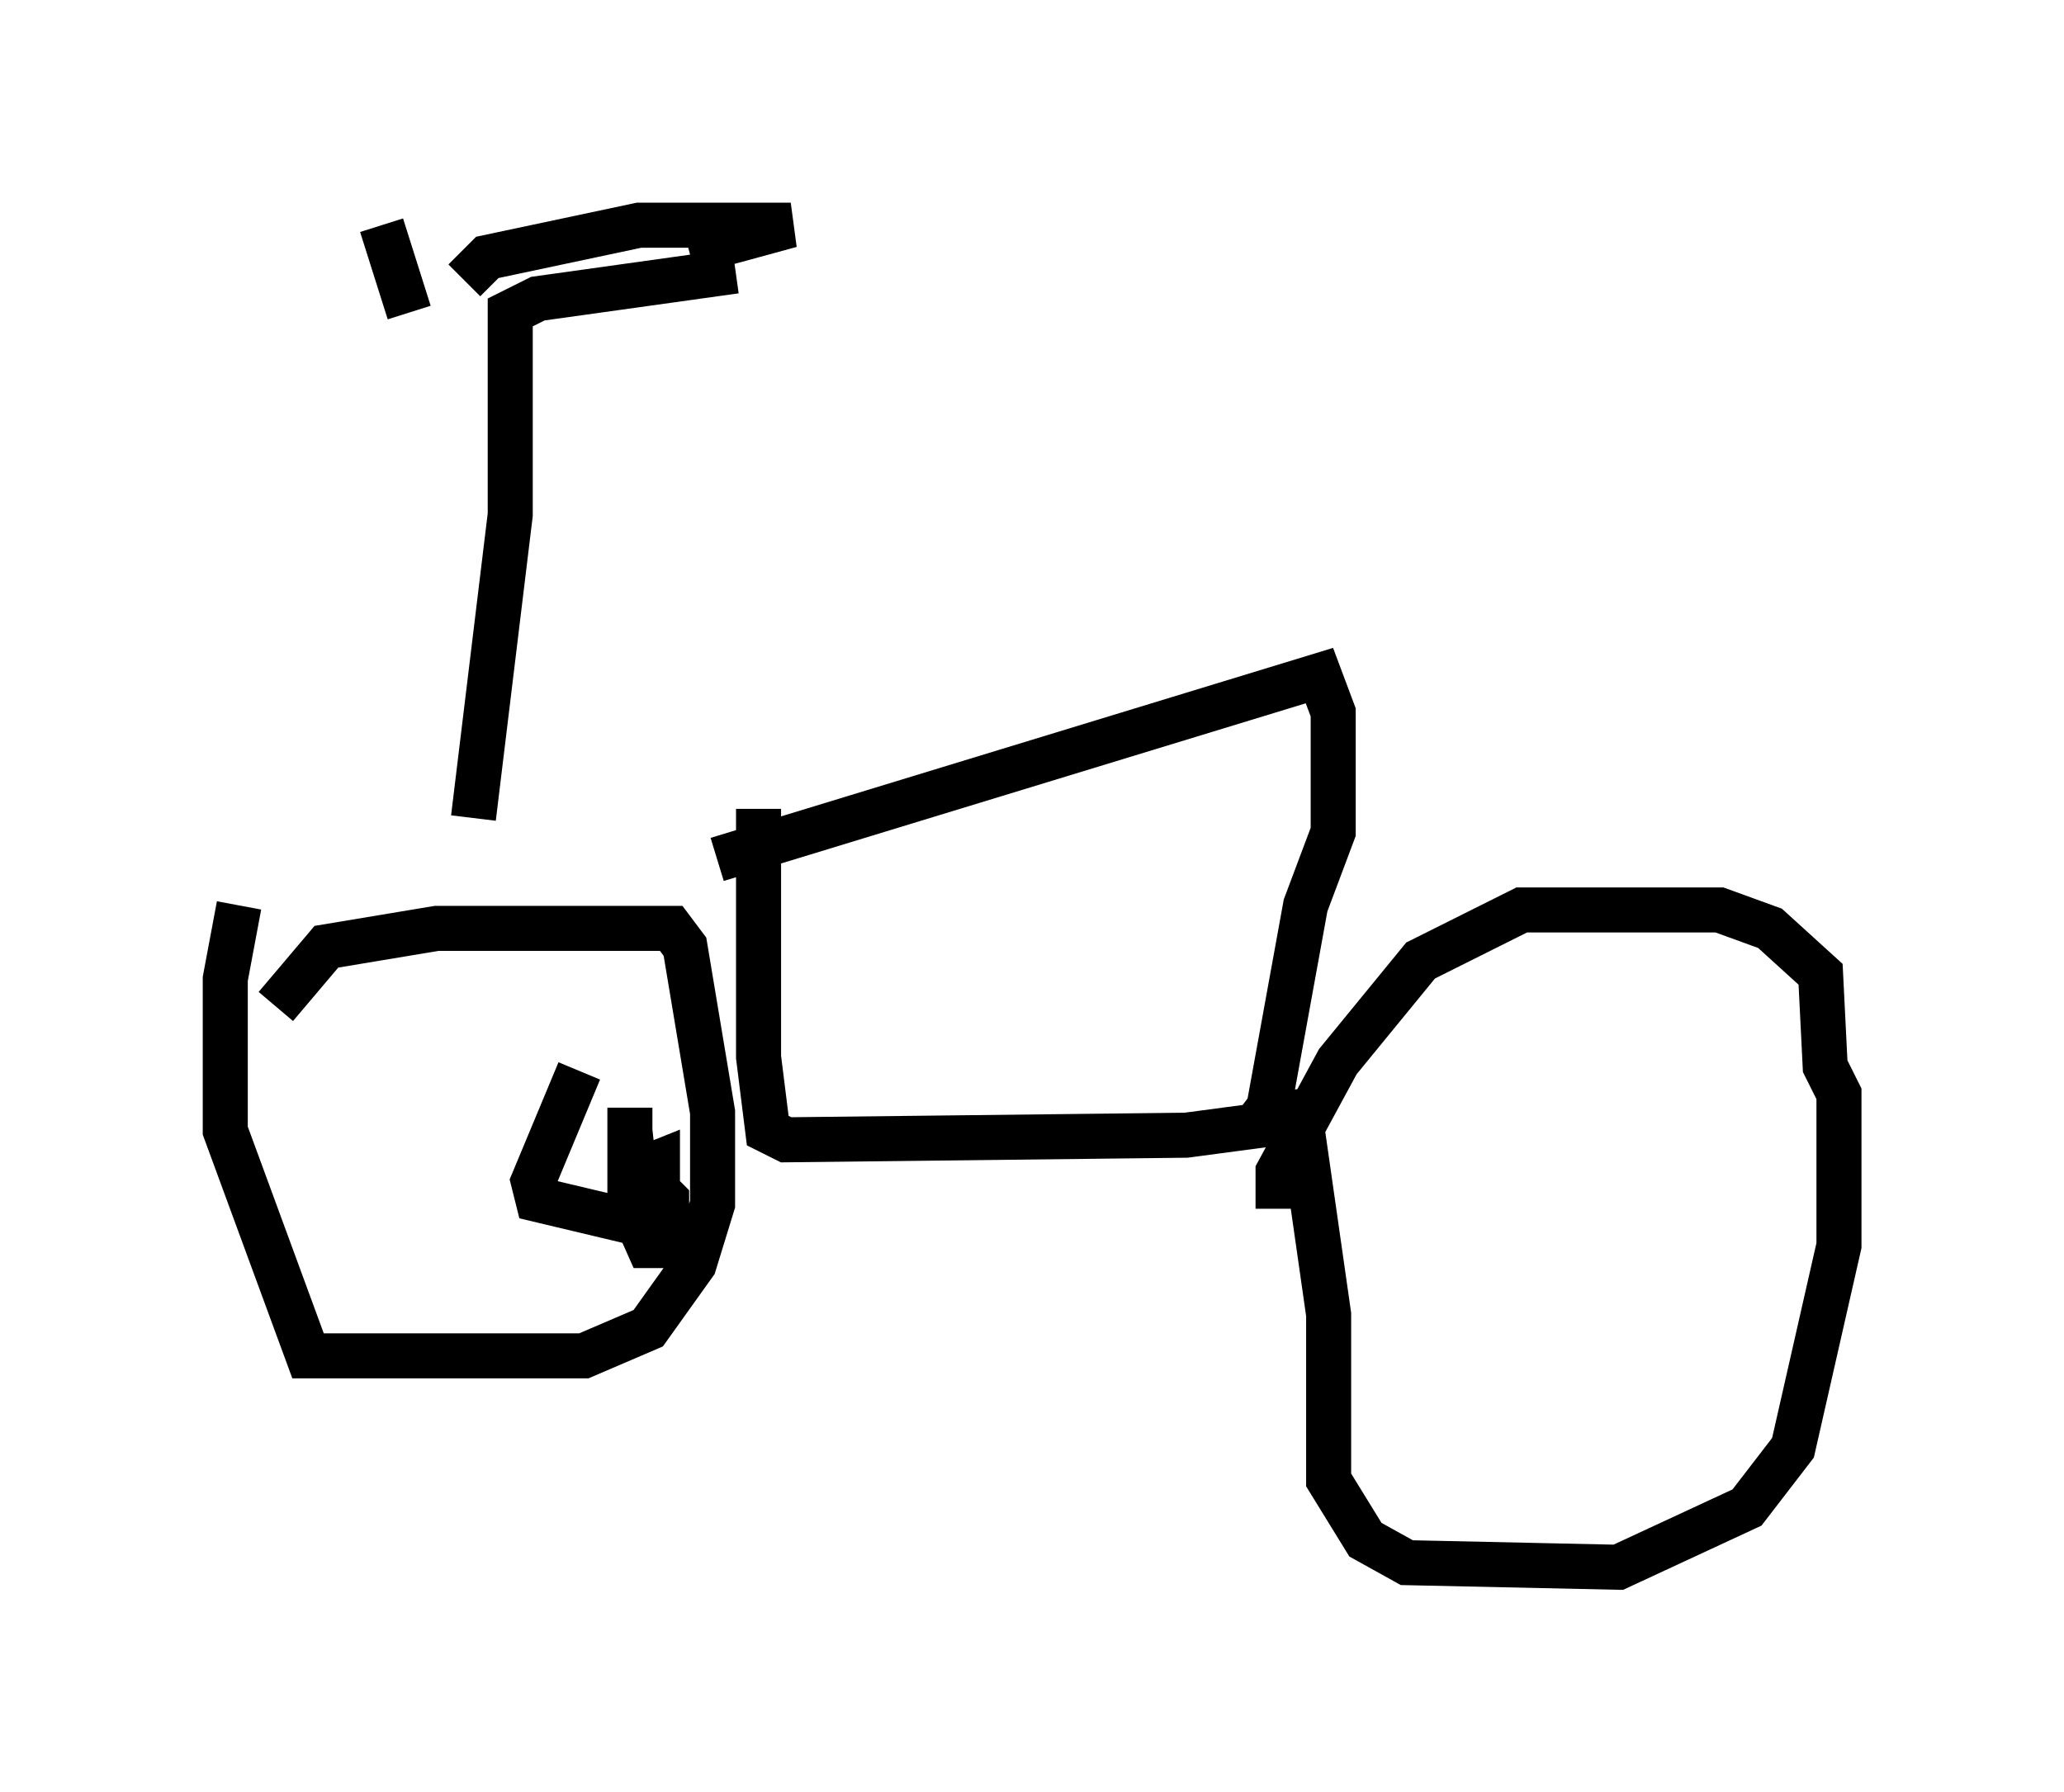 <?xml version="1.0" encoding="utf-8" ?>
<svg baseProfile="full" height="39.809" version="1.1" width="45.832" xmlns="http://www.w3.org/2000/svg" xmlns:ev="http://www.w3.org/2001/xml-events" xmlns:xlink="http://www.w3.org/1999/xlink"><defs /><rect fill="white" height="39.809" width="45.832" x="0" y="0" /><path d="M10.513, 20.211 m0.0, -2.042 l0.817, -6.738 0.0, -4.492 l0.613, -0.306 4.39, -0.613 m-10.208, 16.334 l1.123, -1.327 2.45, -0.408 l5.206, 0.0 0.306, 0.408 l0.613, 3.675 0.0, 2.042 l-0.408, 1.327 -1.021, 1.429 l-1.429, 0.613 -6.125, 0.0 l-1.838, -5.002 0.0, -3.369 l0.306, -1.633 m10.617, -1.021 l13.373, -4.083 0.306, 0.817 l0.0, 2.654 -0.613, 1.633 l-0.817, 4.492 -0.306, 0.408 l-1.531, 0.204 -8.881, 0.102 l-0.408, -0.204 -0.204, -1.633 l0.0, -5.513 m11.536, 8.881 l0.0, -0.817 1.327, -2.45 l1.838, -2.246 2.246, -1.123 l4.39, 0.0 1.123, 0.408 l1.123, 1.021 0.102, 2.042 l0.306, 0.613 0.0, 3.369 l-1.021, 4.492 -1.021, 1.327 l-2.858, 1.327 -4.696, -0.102 l-0.919, -0.51 -0.817, -1.327 l0.0, -3.675 -0.715, -5.002 m-15.925, -0.408 l-1.021, 2.45 0.102, 0.408 l2.144, 0.51 m0.102, -1.123 l0.613, 0.613 0.0, 1.021 l-0.408, 0.0 -0.408, -0.919 l0.0, -1.021 0.0, 1.531 l0.0, -2.654 0.0, 1.021 l0.0, -0.51 0.102, 0.919 l0.51, -0.204 0.0, 0.613 m-4.288, -20.213 l0.51, -0.51 3.369, -0.715 l3.369, 0.0 -2.246, 0.613 m-6.227, 1.327 l-0.613, -1.94 " fill="none" stroke="black" stroke-width="1" /></svg>